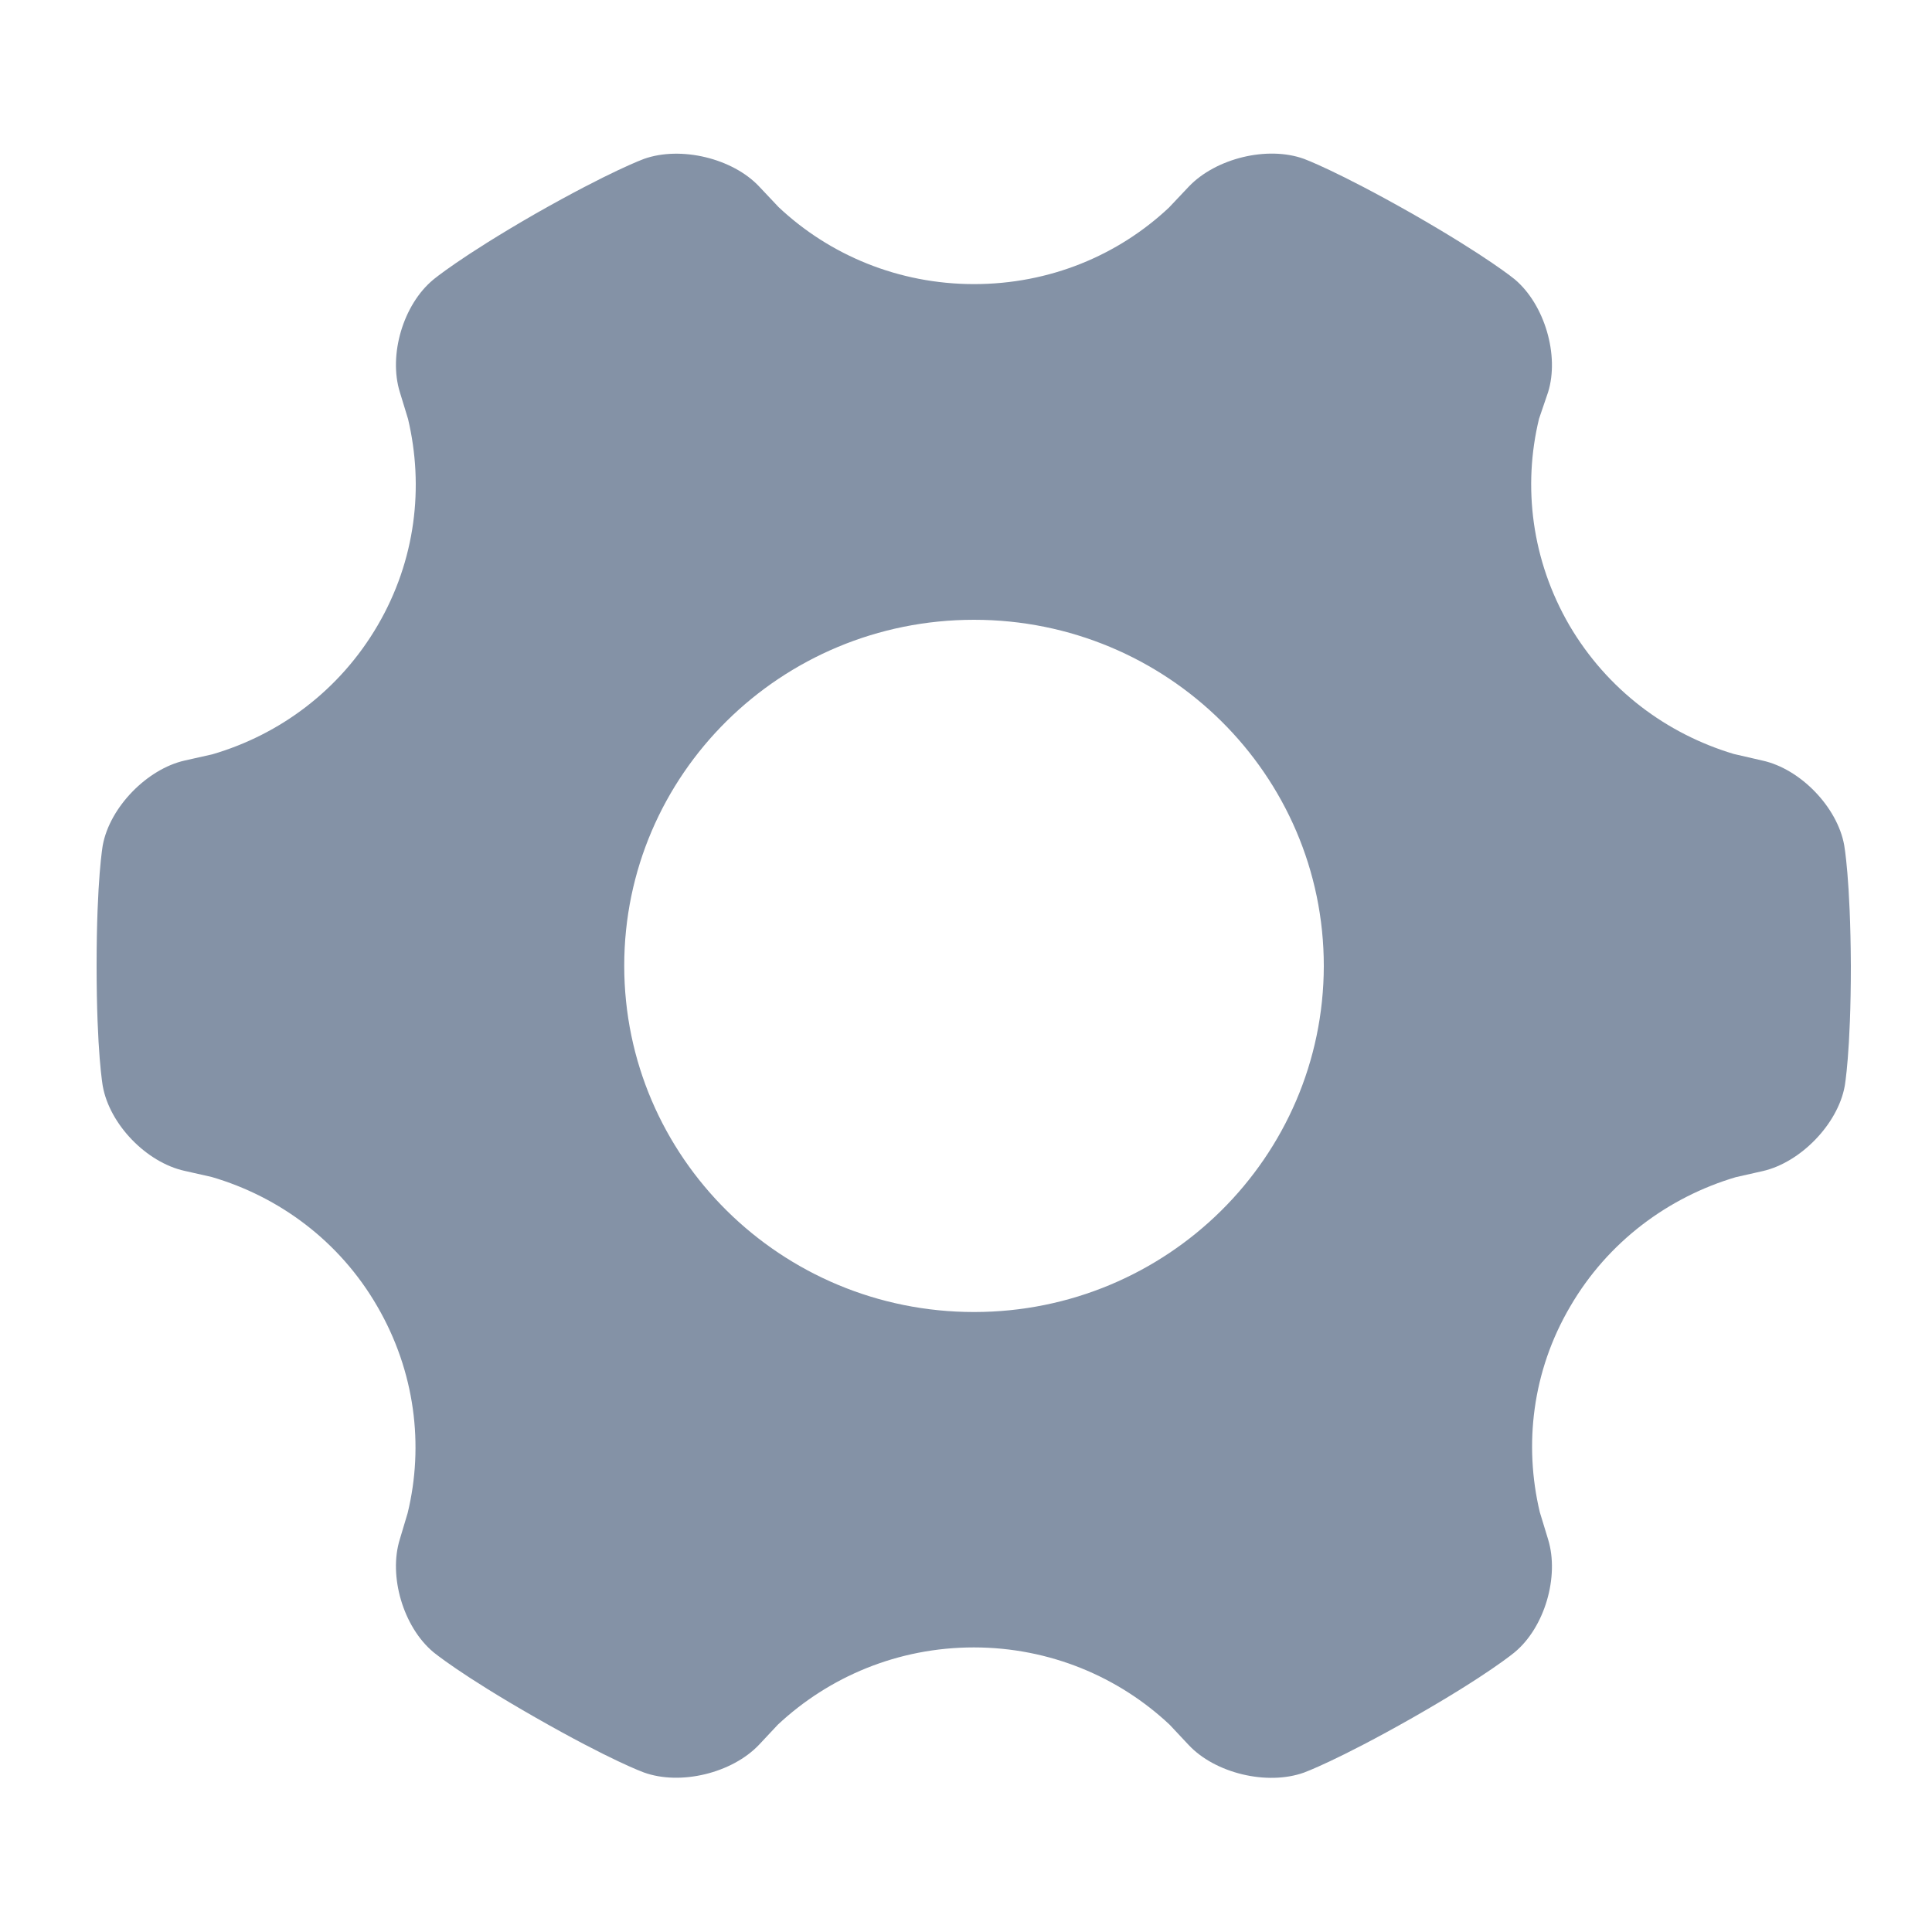 <?xml version="1.0" encoding="UTF-8"?>
<svg width="20px" height="20px" viewBox="0 0 20 20" version="1.1" xmlns="http://www.w3.org/2000/svg" xmlns:xlink="http://www.w3.org/1999/xlink">
    <!-- Generator: Sketch 45.2 (43514) - http://www.bohemiancoding.com/sketch -->
    <title>Banner_nor</title>
    <desc>Created with Sketch.</desc>
    <defs></defs>
    <g id="切图" stroke="none" stroke-width="1" fill="none" fill-rule="evenodd">
        <g id="Banner_nor" fill="#8492A6">
            <path d="M19.091,8.749 C19.021,8.358 18.64,7.959 18.243,7.873 L17.948,7.805 C17.254,7.597 16.639,7.142 16.246,6.473 C15.855,5.8 15.762,5.035 15.932,4.335 L15.932,4.335 L16.026,4.059 C16.144,3.678 15.99,3.153 15.681,2.892 C15.681,2.892 15.402,2.66 14.621,2.213 C13.837,1.768 13.5,1.645 13.5,1.645 C13.12,1.507 12.586,1.639 12.307,1.931 L12.101,2.149 C11.575,2.643 10.867,2.941 10.083,2.941 C9.3,2.941 8.585,2.639 8.059,2.143 L7.859,1.931 C7.585,1.639 7.048,1.509 6.666,1.645 C6.666,1.645 6.325,1.768 5.542,2.213 C4.758,2.664 4.484,2.896 4.484,2.896 C4.174,3.153 4.02,3.674 4.139,4.059 L4.224,4.337 C4.39,5.039 4.303,5.8 3.91,6.473 C3.517,7.146 2.896,7.605 2.197,7.809 L1.912,7.873 C1.522,7.961 1.137,8.356 1.064,8.749 C1.064,8.749 1,9.101 1,9.997 C1,10.892 1.064,11.244 1.064,11.244 C1.135,11.639 1.515,12.034 1.912,12.121 L2.191,12.184 C2.889,12.388 3.515,12.847 3.906,13.524 C4.297,14.197 4.39,14.963 4.22,15.663 L4.22,15.663 L4.139,15.934 C4.02,16.315 4.174,16.84 4.484,17.101 C4.484,17.101 4.762,17.334 5.544,17.78 C6.327,18.227 6.664,18.348 6.664,18.348 C7.044,18.486 7.579,18.355 7.857,18.062 L8.052,17.854 C8.582,17.358 9.295,17.054 10.081,17.054 C10.867,17.054 11.584,17.36 12.11,17.856 L12.11,17.856 L12.305,18.064 C12.579,18.357 13.116,18.486 13.498,18.35 C13.498,18.35 13.839,18.227 14.623,17.782 C15.406,17.336 15.681,17.103 15.681,17.103 C15.99,16.846 16.144,16.321 16.026,15.936 L15.94,15.654 C15.774,14.957 15.861,14.195 16.254,13.526 C16.645,12.853 17.273,12.392 17.969,12.186 L17.969,12.186 L18.248,12.123 C18.638,12.034 19.023,11.639 19.096,11.246 C19.096,11.246 19.16,10.894 19.16,9.999 C19.156,9.103 19.091,8.749 19.091,8.749 L19.091,8.749 L19.091,8.749 L19.091,8.749 Z M10.083,13.582 C8.086,13.582 6.462,11.979 6.462,9.997 C6.462,8.019 8.082,6.416 10.083,6.416 C12.081,6.416 13.704,8.019 13.704,10.001 C13.7,11.979 12.081,13.582 10.083,13.582 L10.083,13.582 L10.083,13.582 L10.083,13.582 Z" id="Shape"></path>
        </g>
    </g>
</svg>